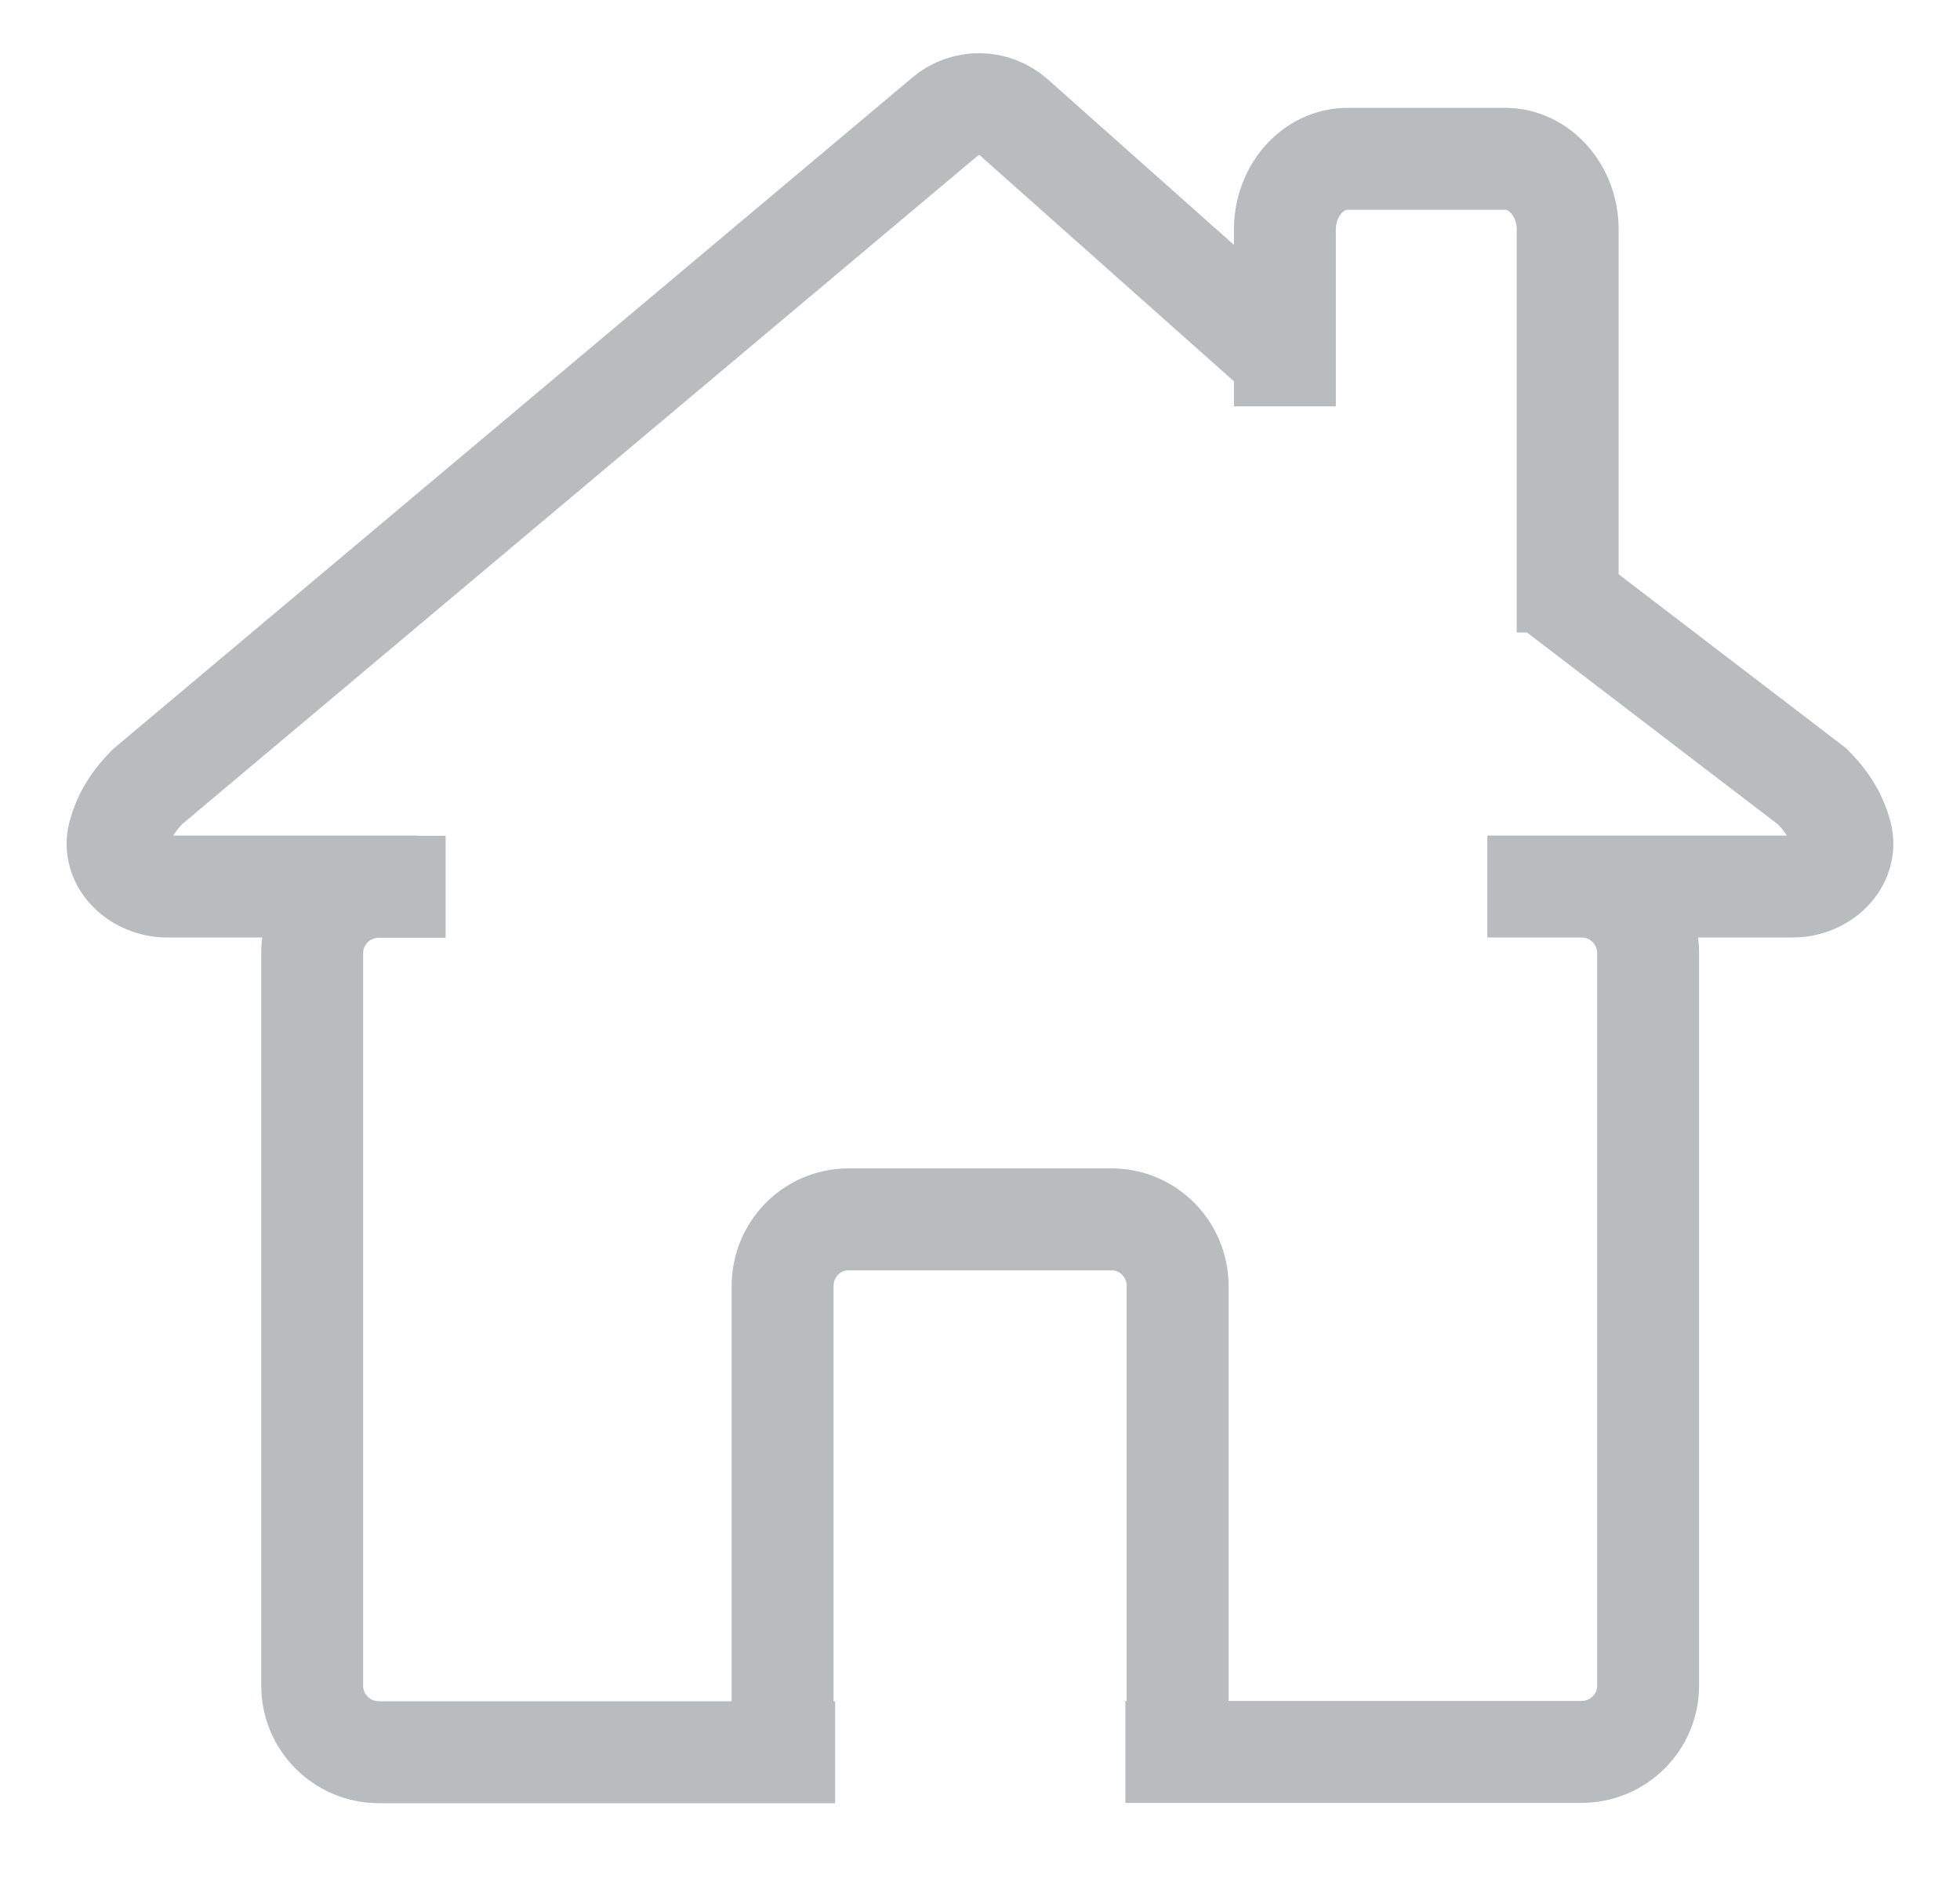<svg width="25" height="24" viewBox="0 0 25 24" fill="none" xmlns="http://www.w3.org/2000/svg">
<g clip-path="url(#clip0_114_3368)">
<g clip-path="url(#clip1_114_3368)">
<path d="M19.786 7.484L23.116 10.03C23.324 10.239 23.43 10.437 23.484 10.64C23.578 10.998 23.24 11.305 22.87 11.305H19.786M5.336 11.305H2.129C1.76 11.305 1.421 10.998 1.516 10.64C1.57 10.438 1.676 10.24 1.884 10.03L12.057 1.485C12.311 1.271 12.684 1.277 12.932 1.497L16.321 4.51M18.971 11.305H20.171C20.641 11.305 21.022 11.686 21.022 12.153V21.494C21.022 21.964 20.641 22.341 20.171 22.341H14.354M10.652 22.345H4.833C4.363 22.345 3.982 21.964 3.982 21.497V12.156C3.982 11.686 4.363 11.309 4.833 11.309H5.684M9.982 22.67V16.401C9.982 15.931 10.356 15.55 10.823 15.55H14.181C14.644 15.55 15.021 15.931 15.021 16.401V22.67M16.389 5.182V2.927C16.389 2.43 16.748 2.025 17.19 2.025H19.195C19.637 2.025 19.996 2.43 19.996 2.927V8.066" stroke="#B9BCBE" stroke-width="1.3" stroke-miterlimit="10"/>
</g>
</g>
<defs>
<clipPath id="clip0_114_3368">
<rect width="24" height="24" fill="white" transform="translate(0.5)"/>
</clipPath>
<clipPath id="clip1_114_3368">
<rect width="24" height="23" fill="white" transform="translate(0.5 0.5)"/>
</clipPath>
</defs>
</svg>

